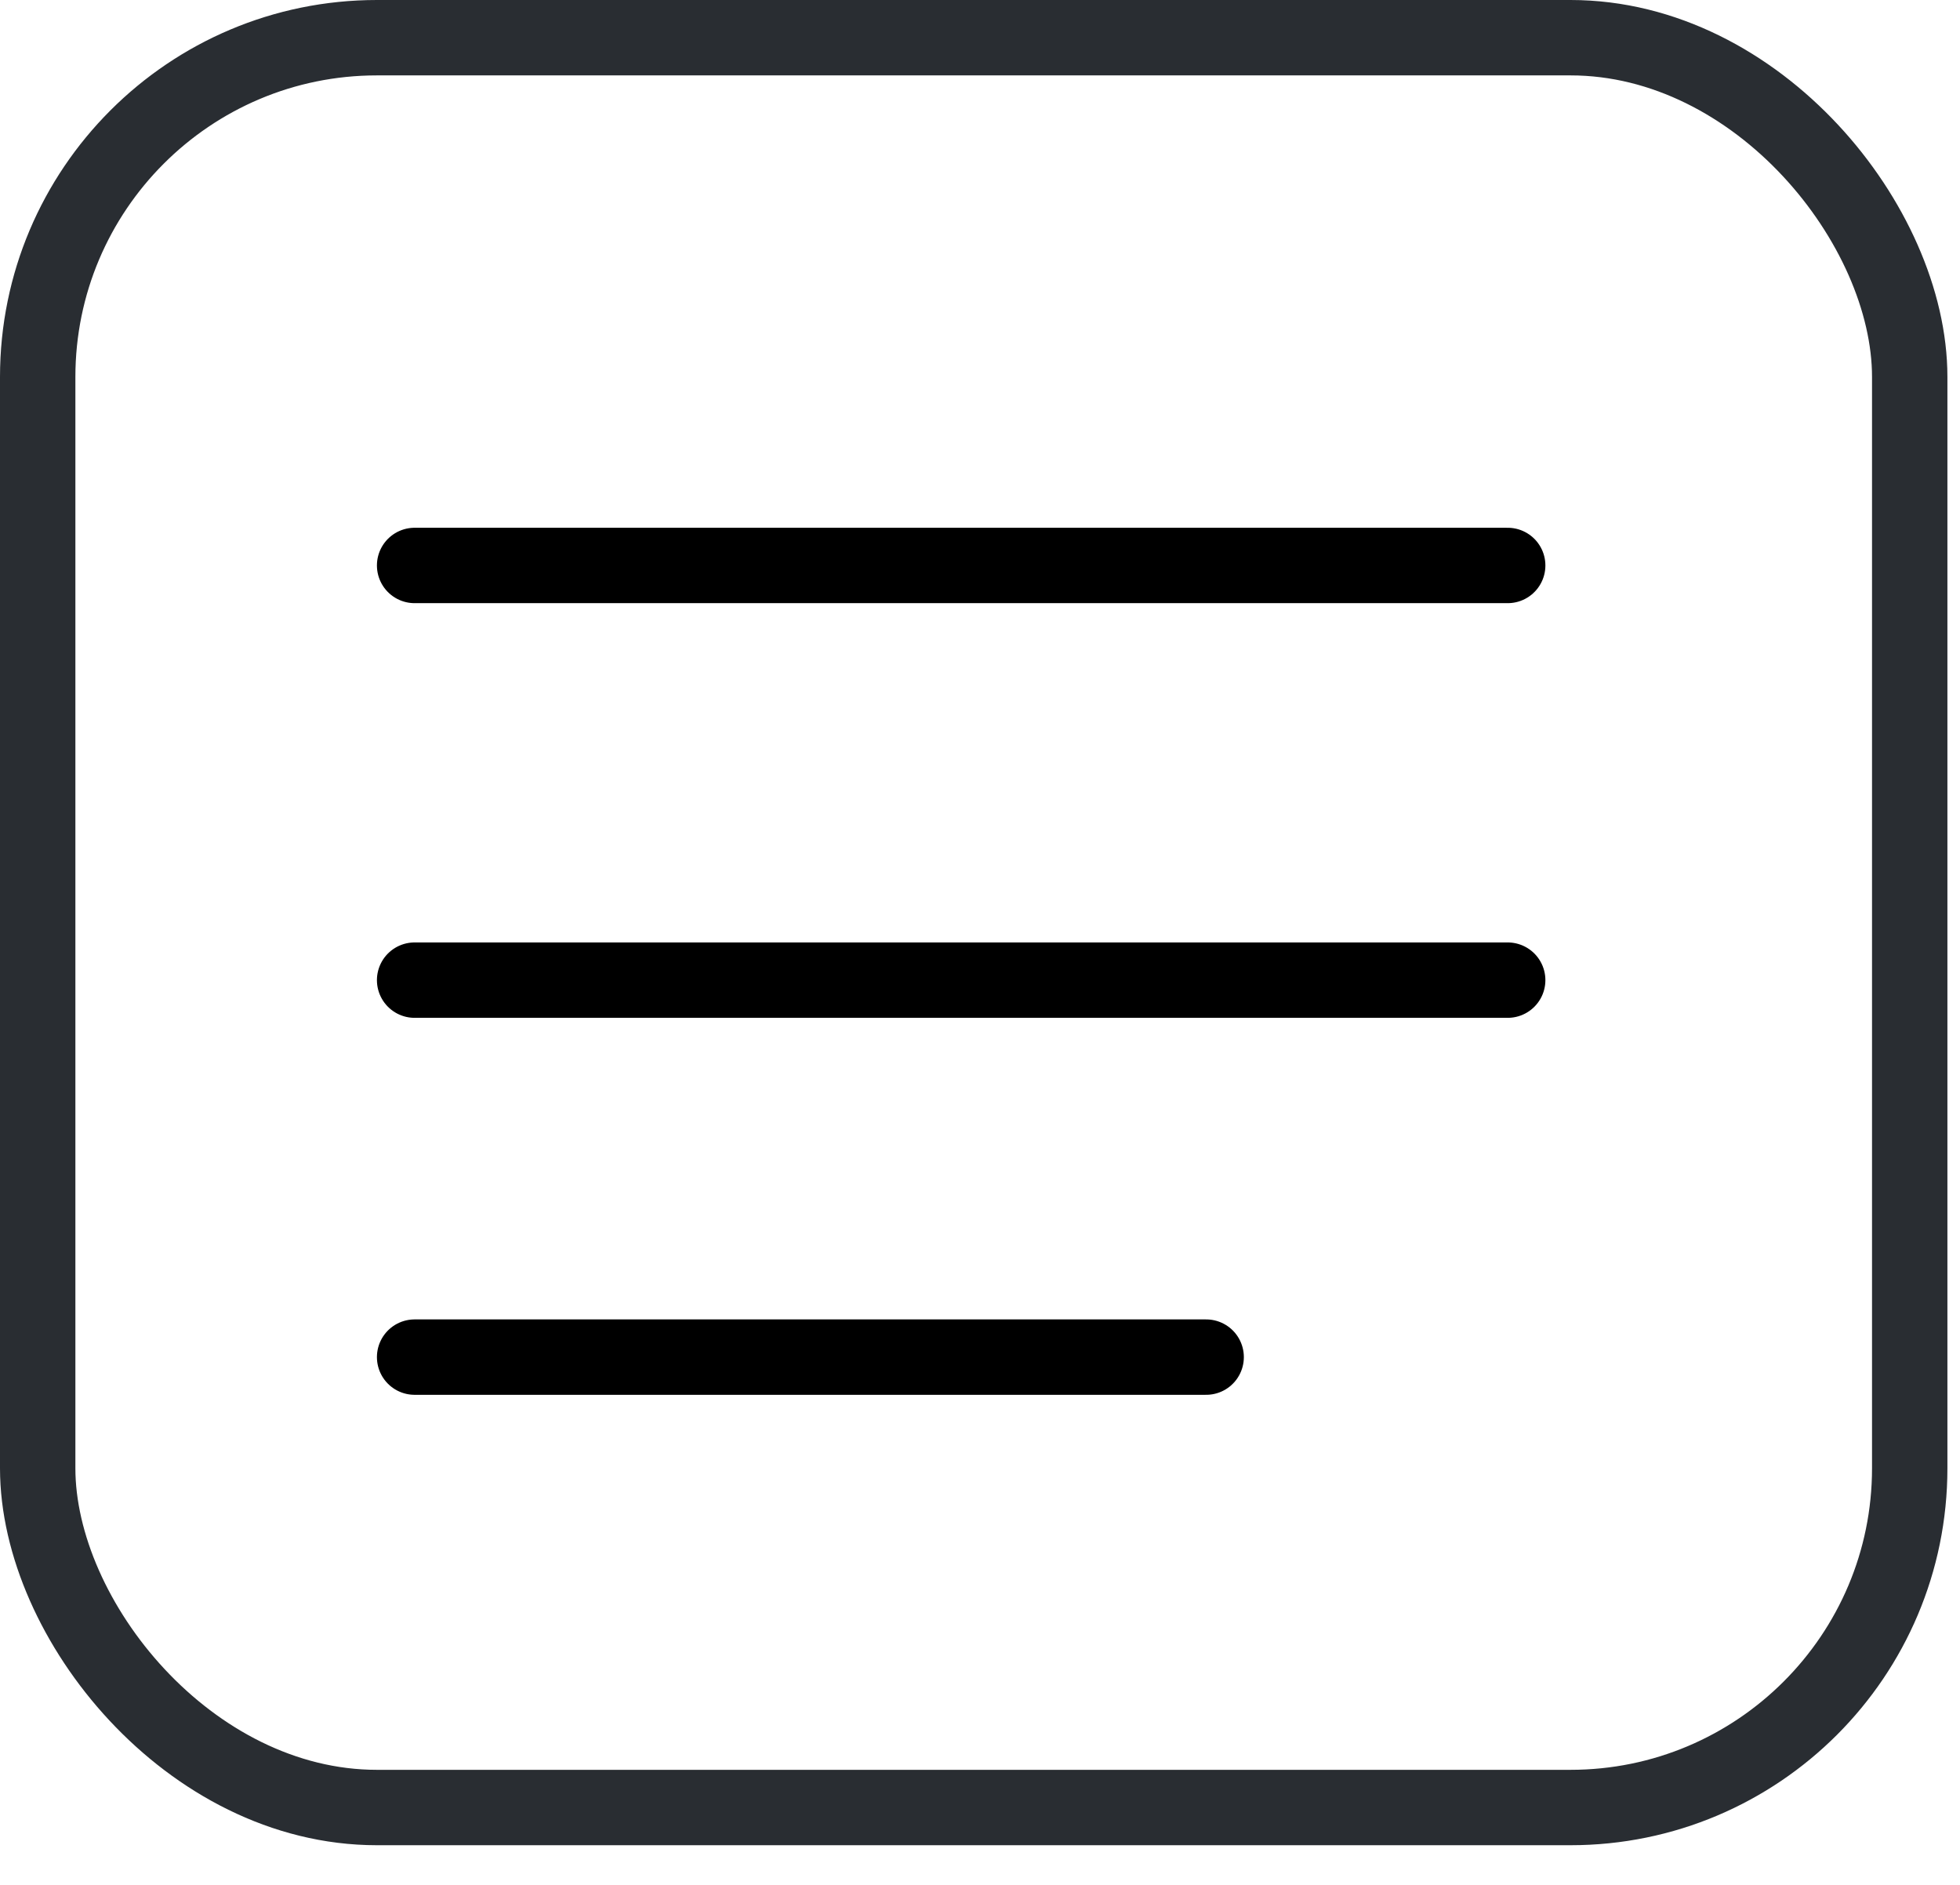 <svg width="26" height="25" viewBox="0 0 26 25" fill="none" xmlns="http://www.w3.org/2000/svg">
<rect x="0.5" y="0.5" width="24.833" height="23.474" rx="4.5" stroke="#292D32"/>
<path d="M5.5 7.5L20 7.5" stroke="black" stroke-linecap="round"/>
<path d="M5.5 18L16 18" stroke="black" stroke-linecap="round"/>
<path d="M5.5 13L20 13" stroke="black" stroke-linecap="round"/>
</svg>
